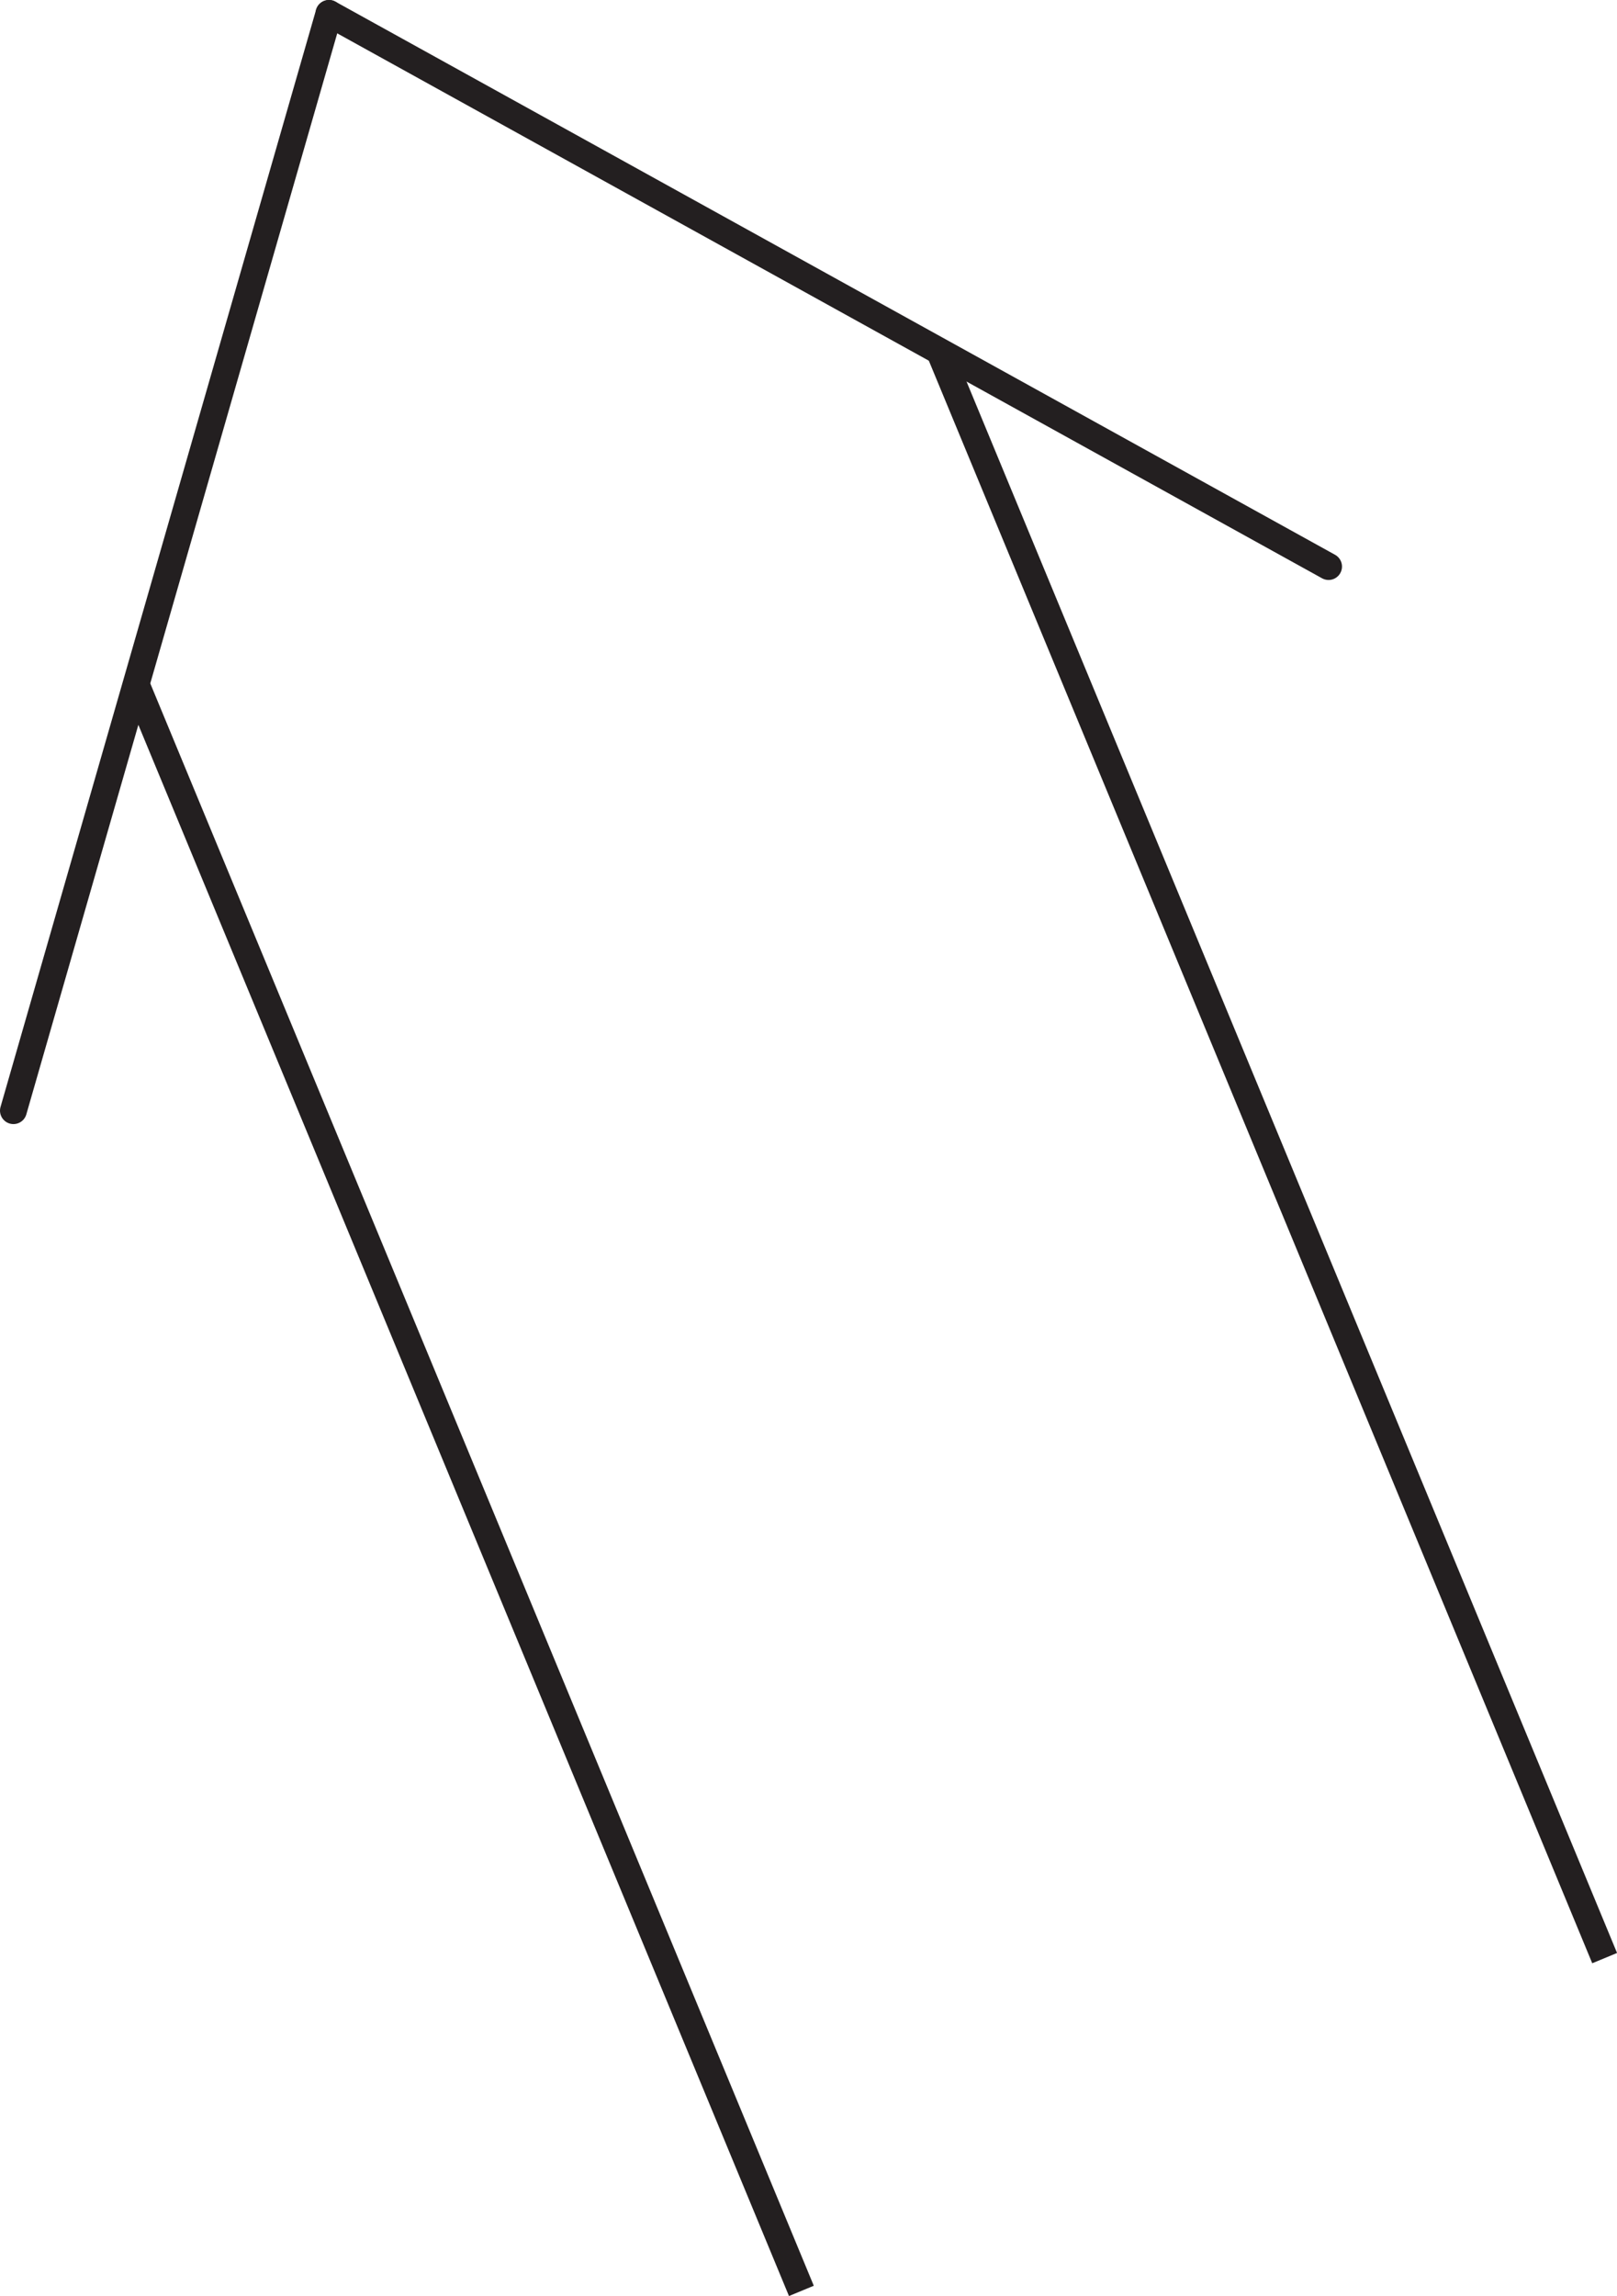 <svg id="Layer_1" data-name="Layer 1" xmlns="http://www.w3.org/2000/svg" viewBox="0 0 120.42 170.91"><defs><style>.cls-1,.cls-2{fill:none;stroke:#231f20;stroke-miterlimit:10;stroke-width:2px;}.cls-2{stroke-linecap:round;}</style></defs><title>112,5</title><g id="Arrows"><g id="Arrows_of_Action" data-name="Arrows of Action"><g id="Inflate_here" data-name="Inflate here"><line class="cls-1" x1="59.68" y1="170.52" x2="10.13" y2="50.92"/><line class="cls-1" x1="119.5" y1="145.75" x2="69.96" y2="26.14"/><line class="cls-2" x1="1" y1="82.67" x2="24.5" y2="1"/><line class="cls-2" x1="98.94" y1="42.17" x2="24.5" y2="1"/></g></g></g></svg>